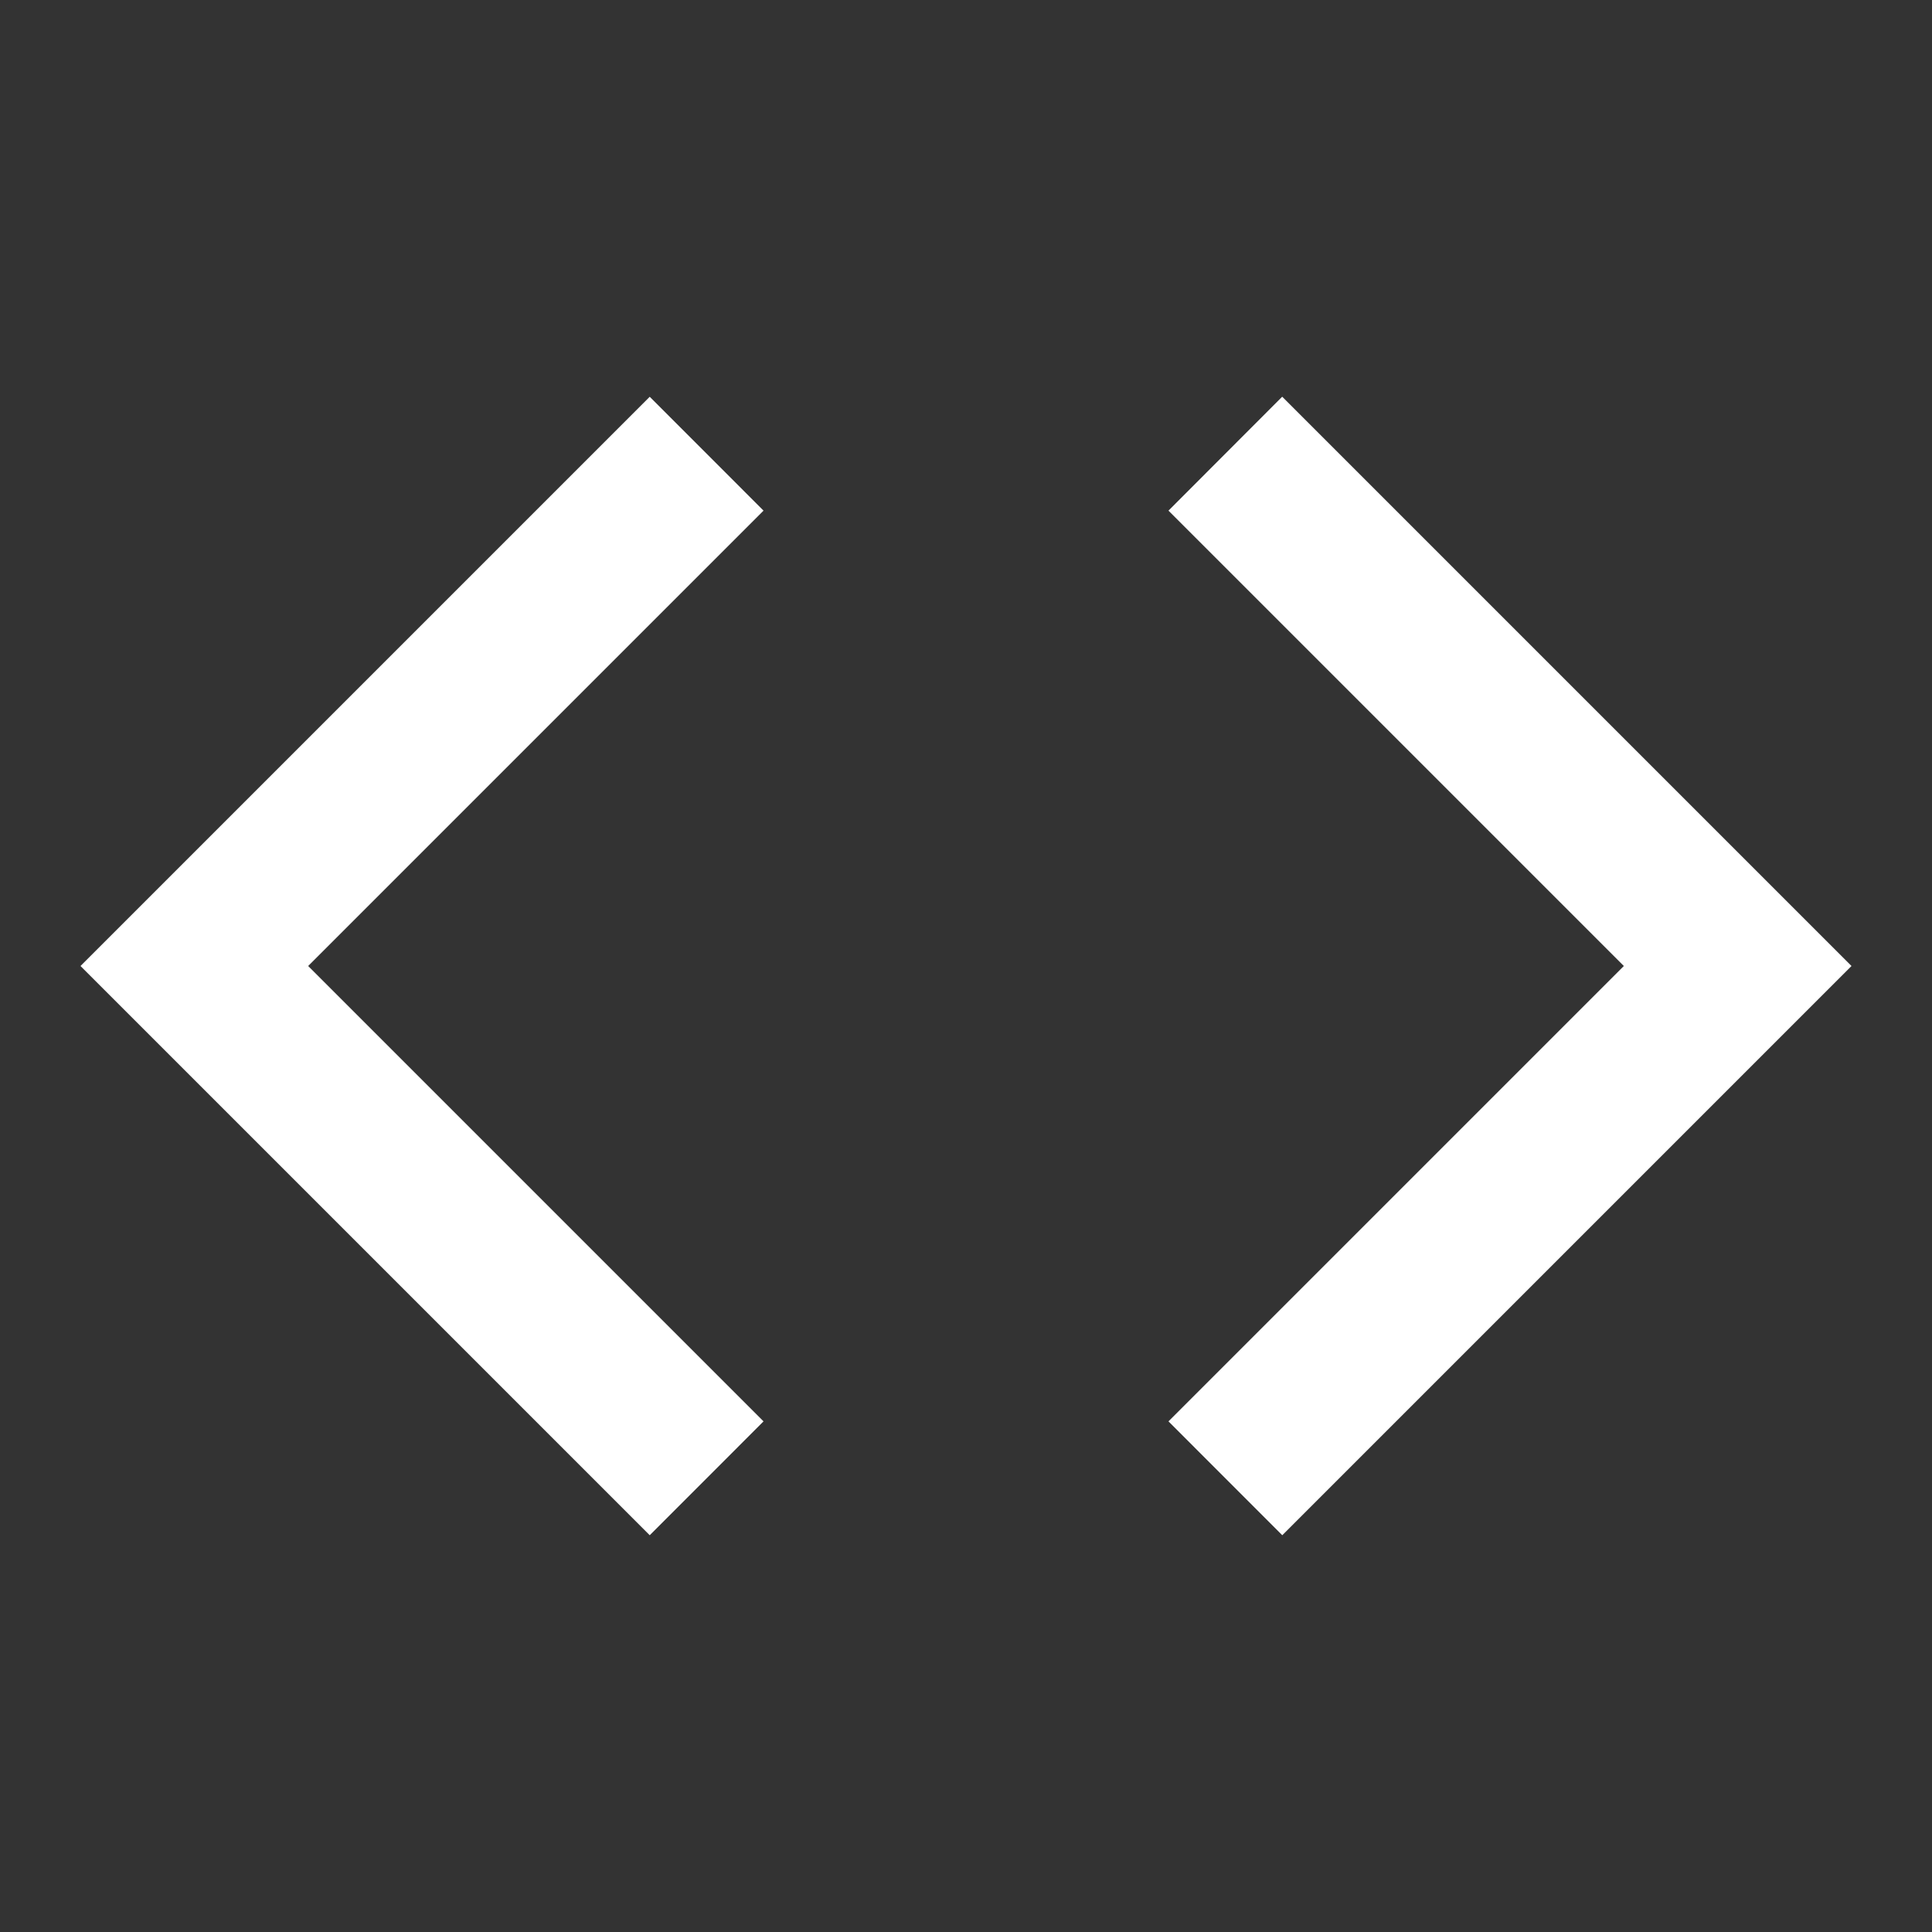<svg width="30" height="30" fill="none" xmlns="http://www.w3.org/2000/svg"><rect width="100%" height="100%" fill="#333333" stroke="none"/><path d="M28.75 15l-8.839 8.839-1.767-1.768L25.215 15l-7.071-7.071L19.91 6.16 28.75 15zM4.785 15l7.071 7.071-1.767 1.768L1.25 15l8.839-8.839 1.767 1.768L4.785 15z" fill="#fff"/></svg>